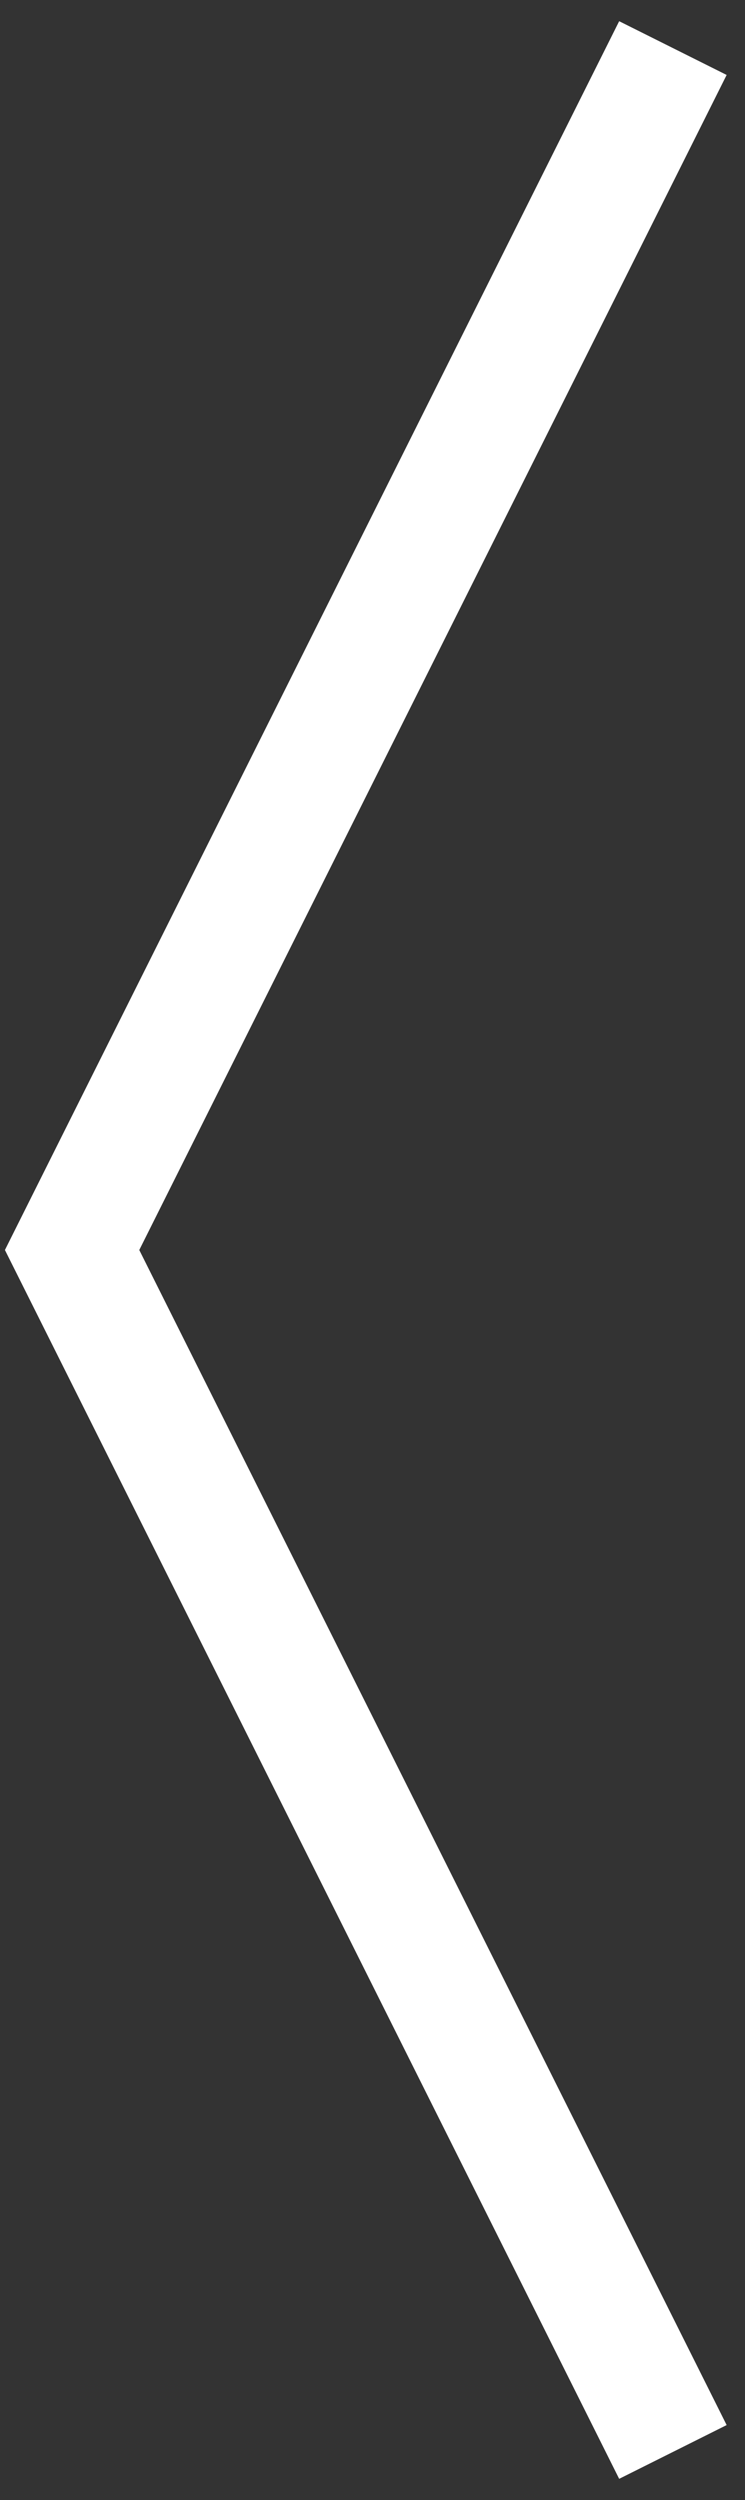 <svg width="31" height="104" viewBox="0 0 31 104" fill="none" xmlns="http://www.w3.org/2000/svg">
<rect x="0" y="0" width="31" height="104" fill="#333333" stroke="none"/>
<path d="M28 2L3 52L28 102" stroke="white" stroke-width="5"/>
</svg>
